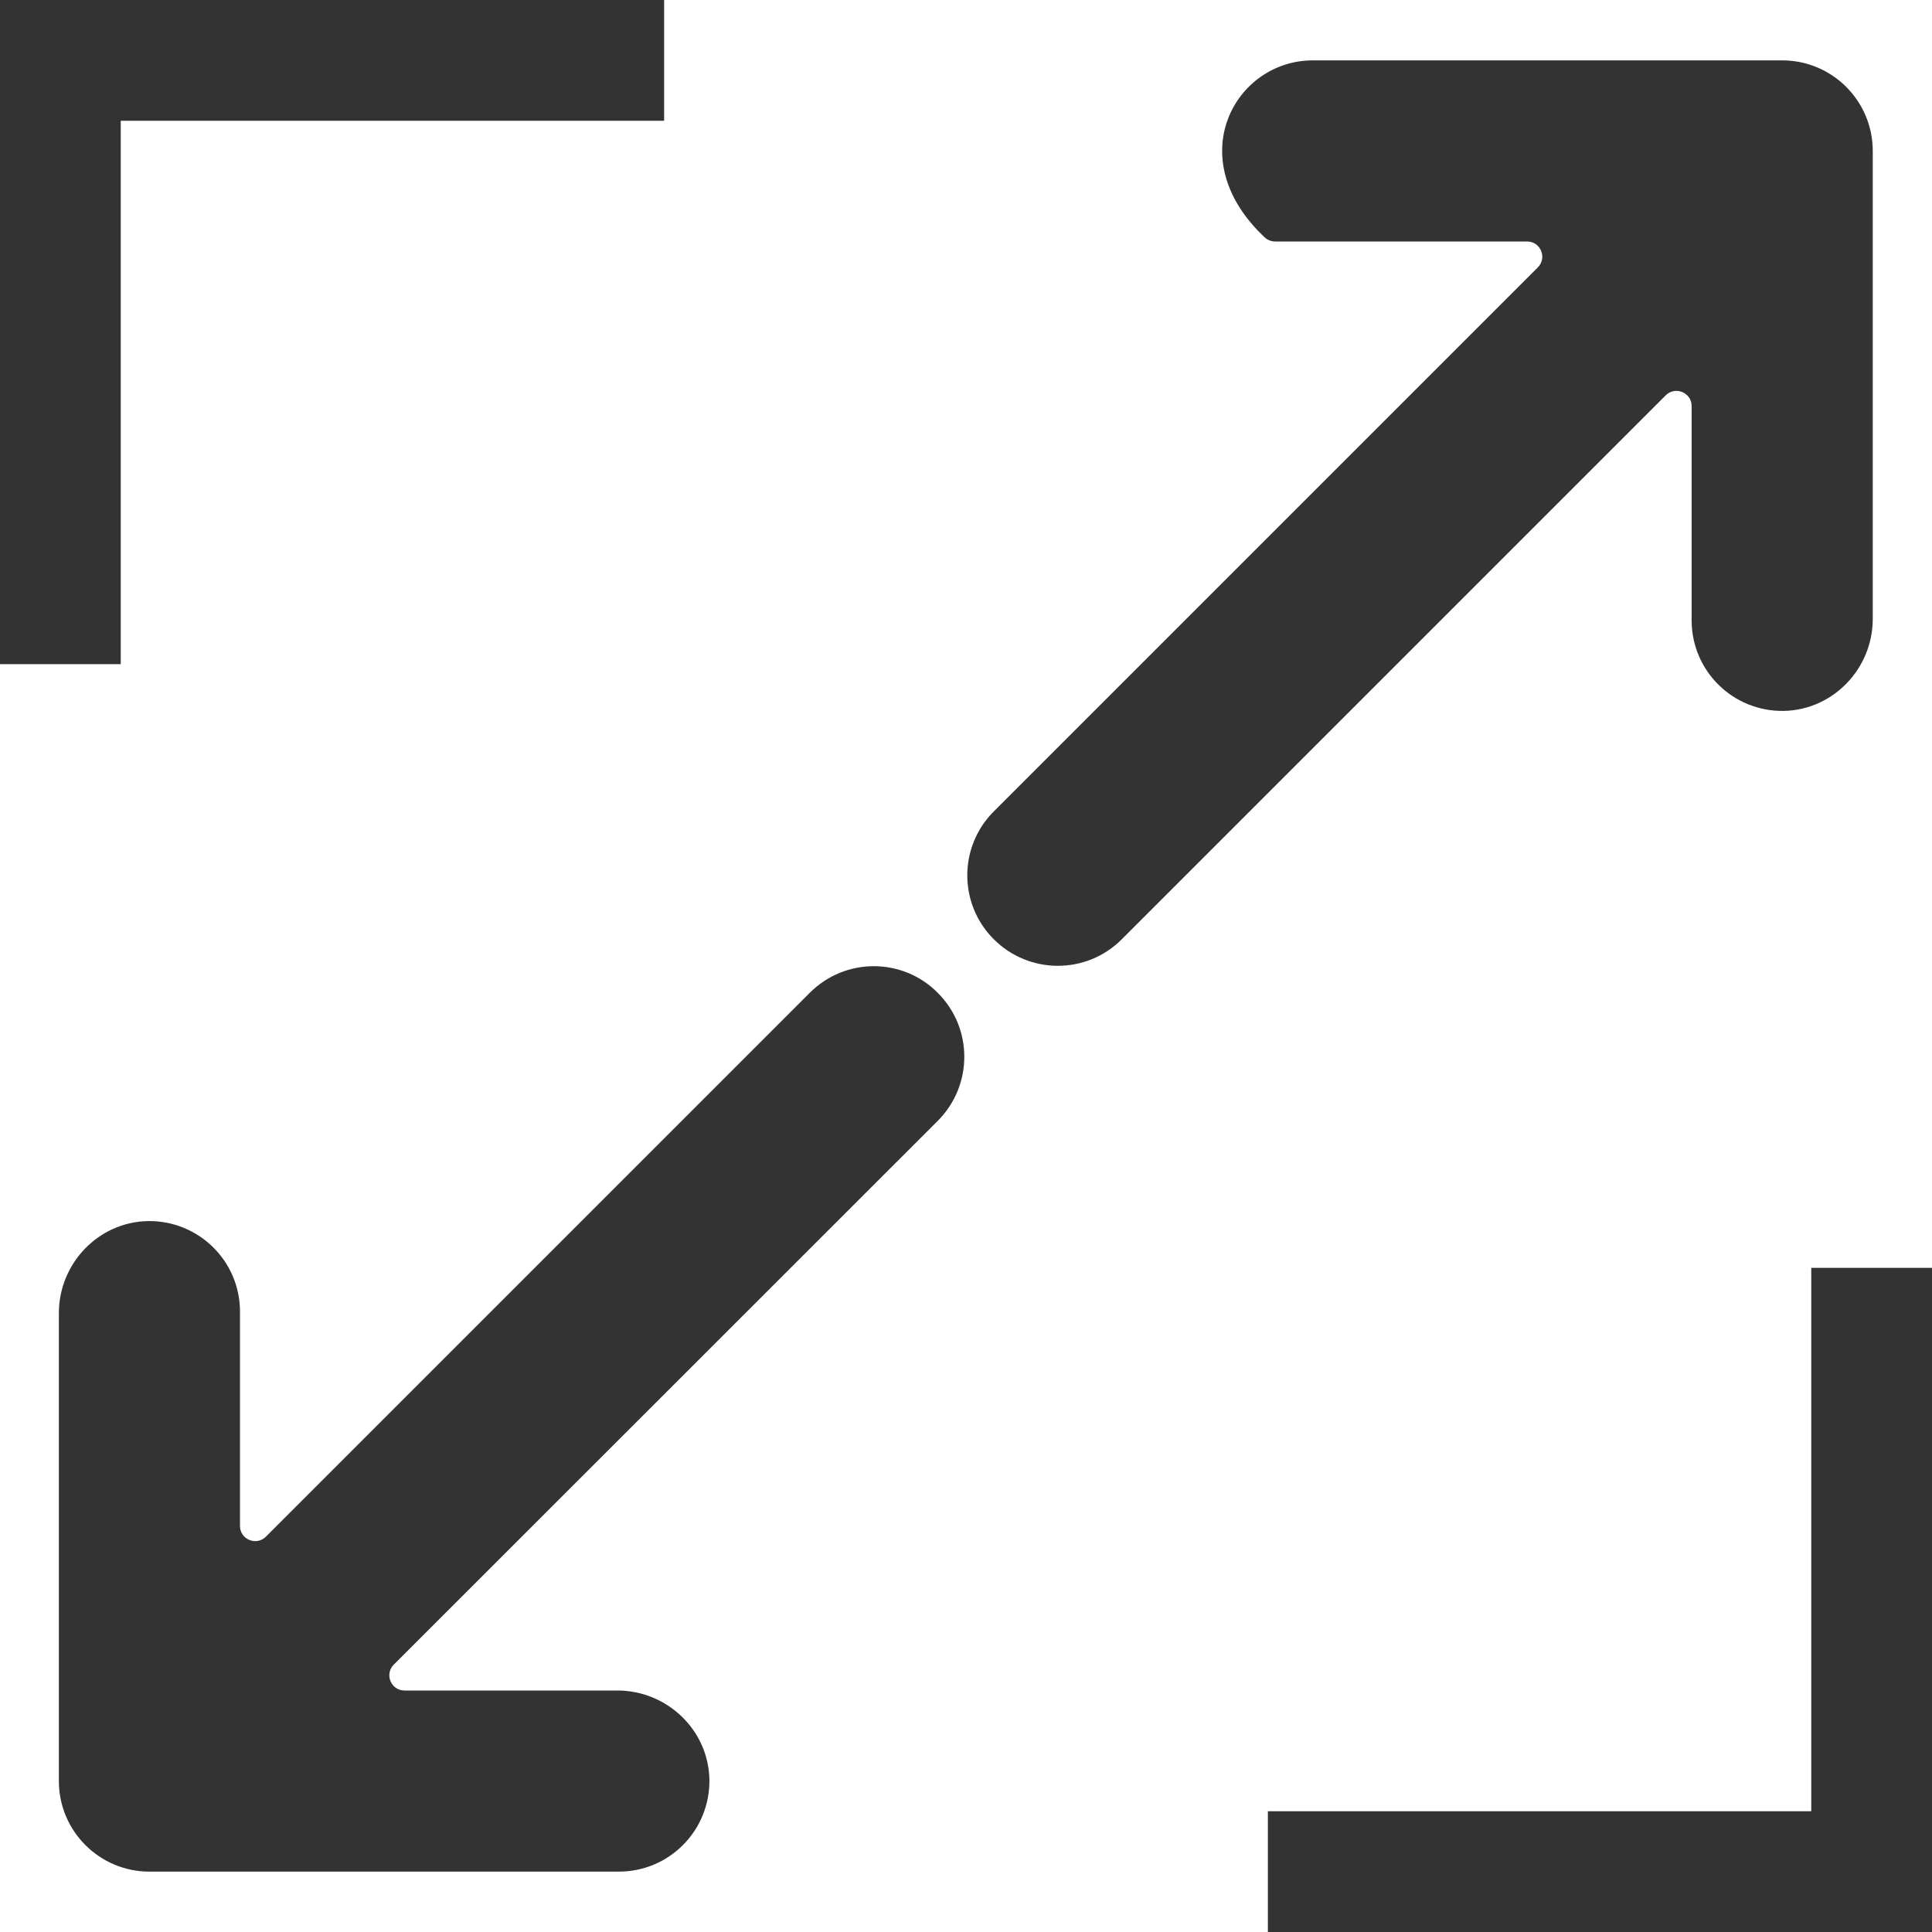 <?xml version="1.0" standalone="no"?><!DOCTYPE svg PUBLIC "-//W3C//DTD SVG 1.1//EN" "http://www.w3.org/Graphics/SVG/1.1/DTD/svg11.dtd"><svg class="icon" width="200px" height="200.00px" viewBox="0 0 1024 1024" version="1.1" xmlns="http://www.w3.org/2000/svg"><path fill="#333333" d="M526.8 430l288.3-288.3c5-5 1.5-13.7-5.7-13.7H675.8c-2 0-4-0.8-5.5-2.2-44.8-42-15.7-93.8 25.5-93.8h248.8c26.5 0 48 21.5 48 48v248c0 26.3-20.9 48.3-47.2 48.8-26.9 0.4-48.8-21.2-48.8-48V215.2c0-7.1-8.6-10.7-13.7-5.7L594.6 497.8c-18.7 18.8-49.1 18.8-67.9 0-18.7-18.7-18.7-49.1 0.1-67.8zM31.2 944V696c0-26.3 20.9-48.3 47.2-48.8 26.9-0.4 48.8 21.2 48.8 48v113.6c0 7.1 8.6 10.7 13.7 5.7l288.3-288.3c9.4-9.4 21.7-14.1 33.9-14.1 12.3 0 24.6 4.7 33.9 14.1 18.8 18.7 18.8 49.1 0 67.9L208.7 882.3c-5 5-1.5 13.7 5.7 13.7h112.8c26.3 0 48.3 20.9 48.8 47.2 0.4 26.9-21.2 48.8-48 48.8H79.2c-26.5 0-48-21.5-48-48zM64 352H0V0h352v64H64zM1024 1024H672v-64h288V672h64z" /></svg>